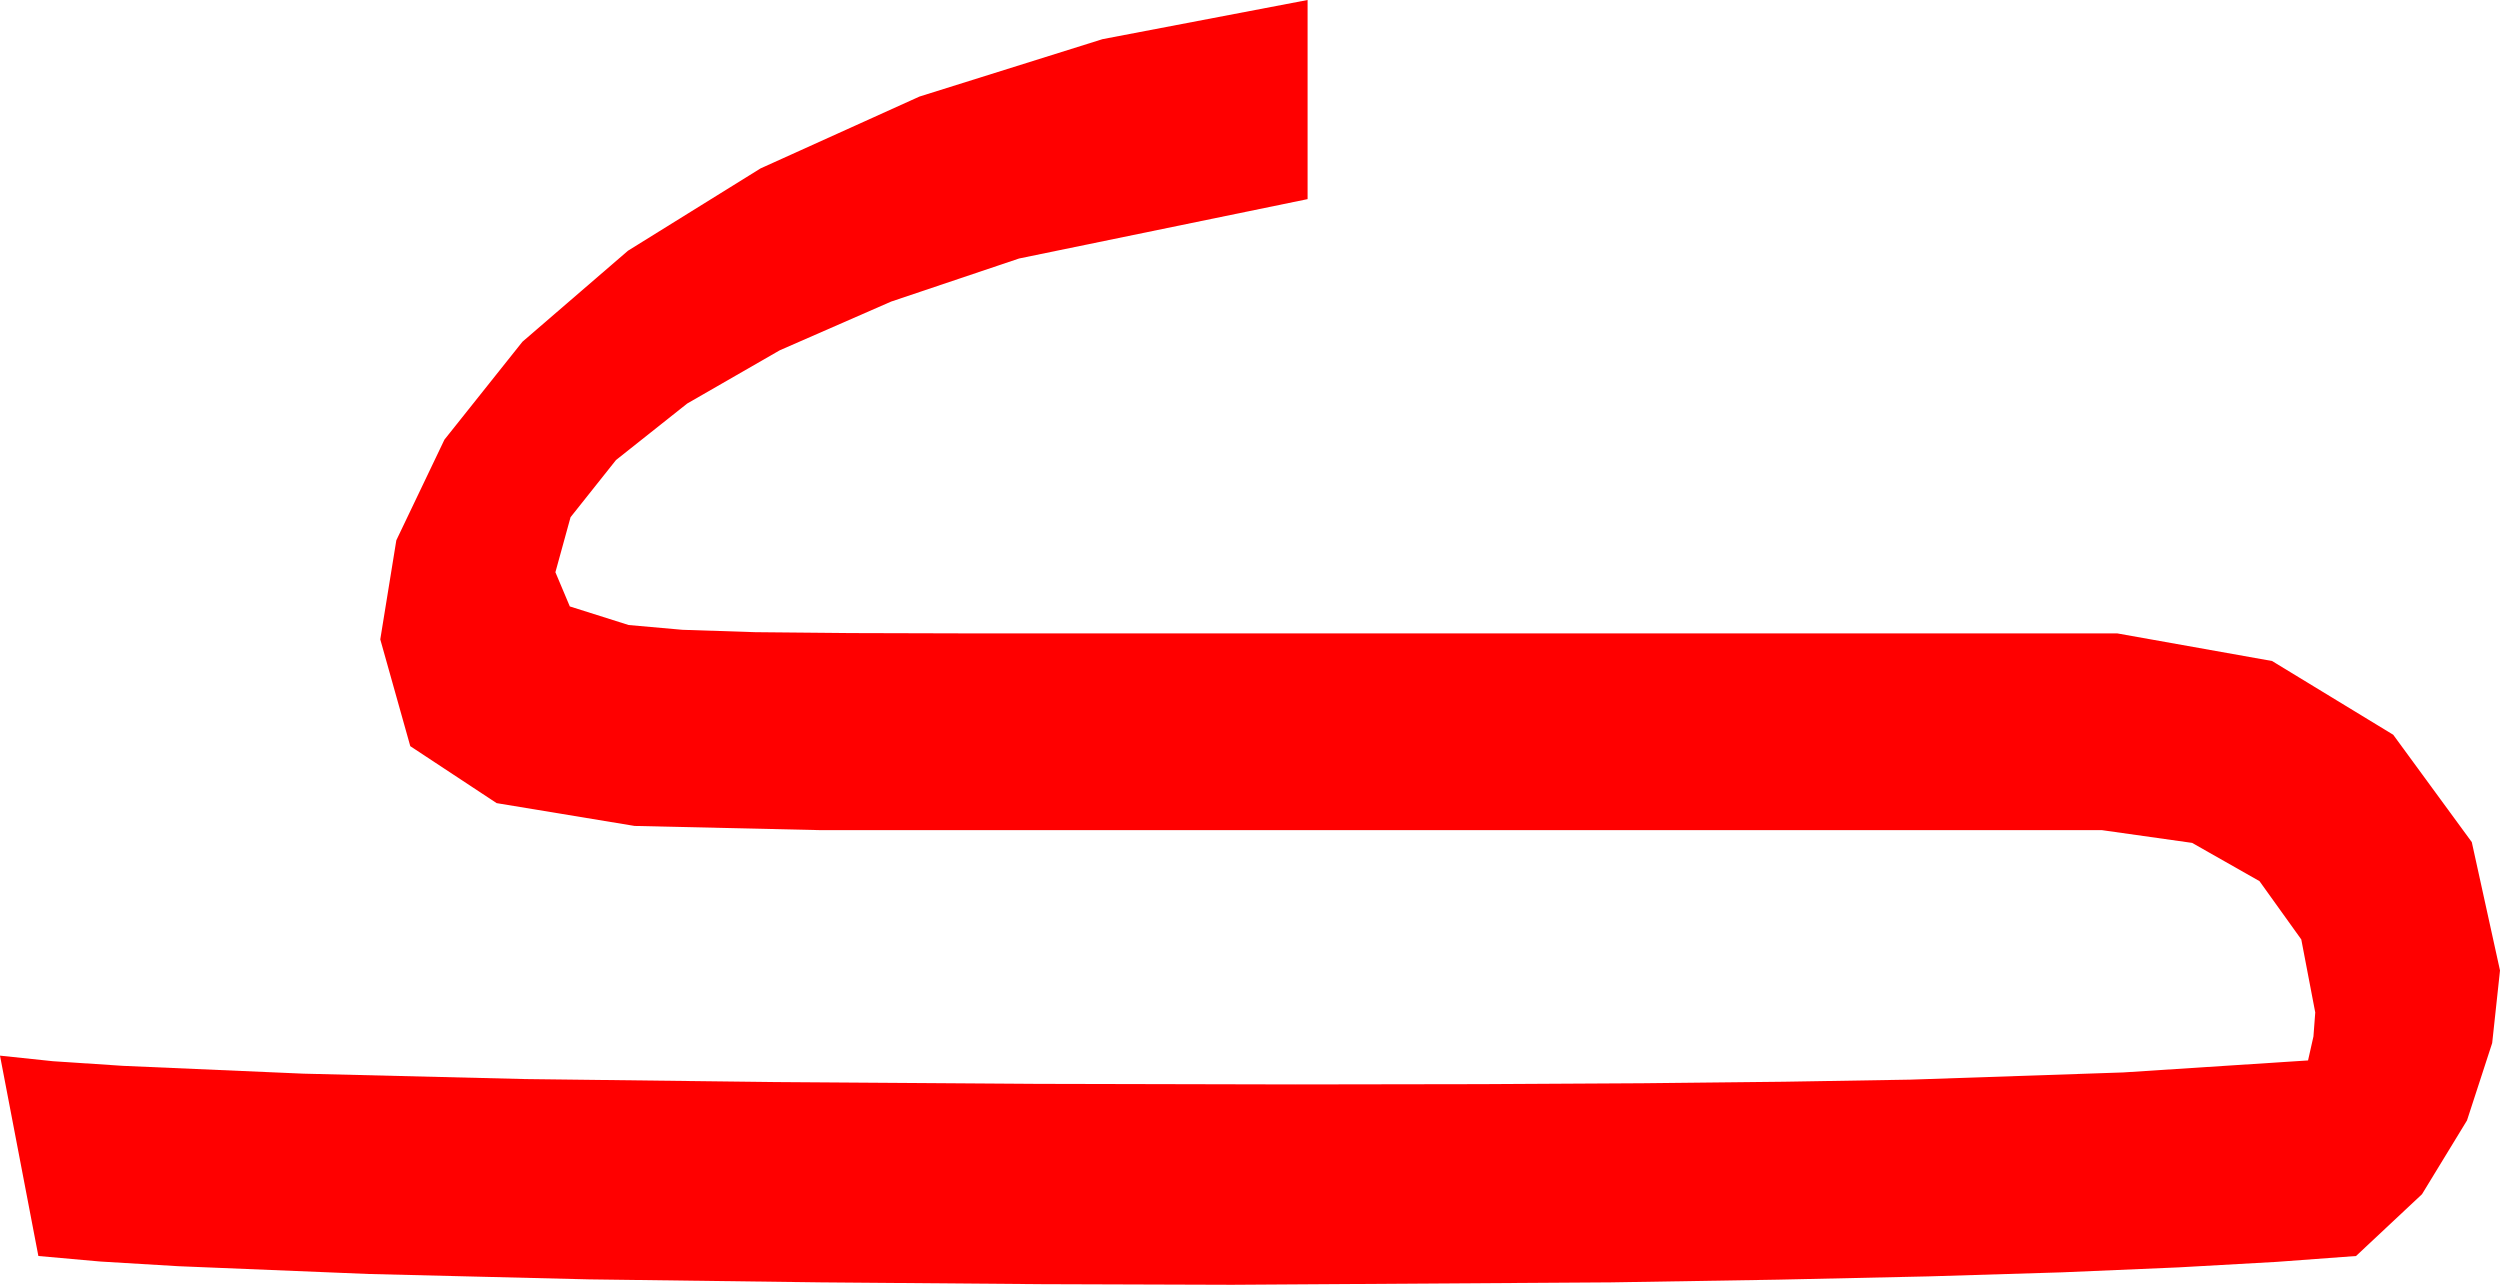 <?xml version="1.0" encoding="utf-8"?>
<!DOCTYPE svg PUBLIC "-//W3C//DTD SVG 1.1//EN" "http://www.w3.org/Graphics/SVG/1.1/DTD/svg11.dtd">
<svg width="61.055" height="31.377" xmlns="http://www.w3.org/2000/svg" xmlns:xlink="http://www.w3.org/1999/xlink" xmlns:xml="http://www.w3.org/XML/1998/namespace" version="1.1">
  <g>
    <g>
      <path style="fill:#FF0000;fill-opacity:1" d="M31.934,0L31.934,4.863 24.888,6.313 21.764,7.365 19.043,8.555 16.783,9.855 15.044,11.235 13.934,12.631 13.564,13.975 13.916,14.81 15.352,15.264 16.666,15.381 18.442,15.439 20.775,15.461 23.76,15.469 51.709,15.469 55.488,16.143 58.447,17.944 60.366,20.566 61.055,23.701 60.864,25.474 60.249,27.363 59.15,29.165 57.539,30.674 55.605,30.817 53.203,30.952 50.358,31.073 47.095,31.172 43.422,31.252 39.346,31.318 30.088,31.377 25.444,31.362 20.039,31.318 14.385,31.245 8.994,31.113 4.351,30.923 2.45,30.809 0.937,30.674 0,25.781 1.293,25.917 3.003,26.03 7.412,26.221 12.832,26.353 18.926,26.426 25.327,26.47 31.641,26.484 36.178,26.477 40.122,26.455 43.579,26.418 46.655,26.367 51.855,26.191 56.367,25.898 56.499,25.312 56.543,24.727 56.202,22.943 55.181,21.519 53.536,20.585 51.328,20.273 20.01,20.273 15.498,20.171 12.129,19.614 10.02,18.223 9.287,15.615 9.679,13.195 10.854,10.737 12.759,8.346 15.337,6.123 18.574,4.113 22.456,2.358 26.927,0.956 31.934,0z" />
    </g>
  </g>
</svg>